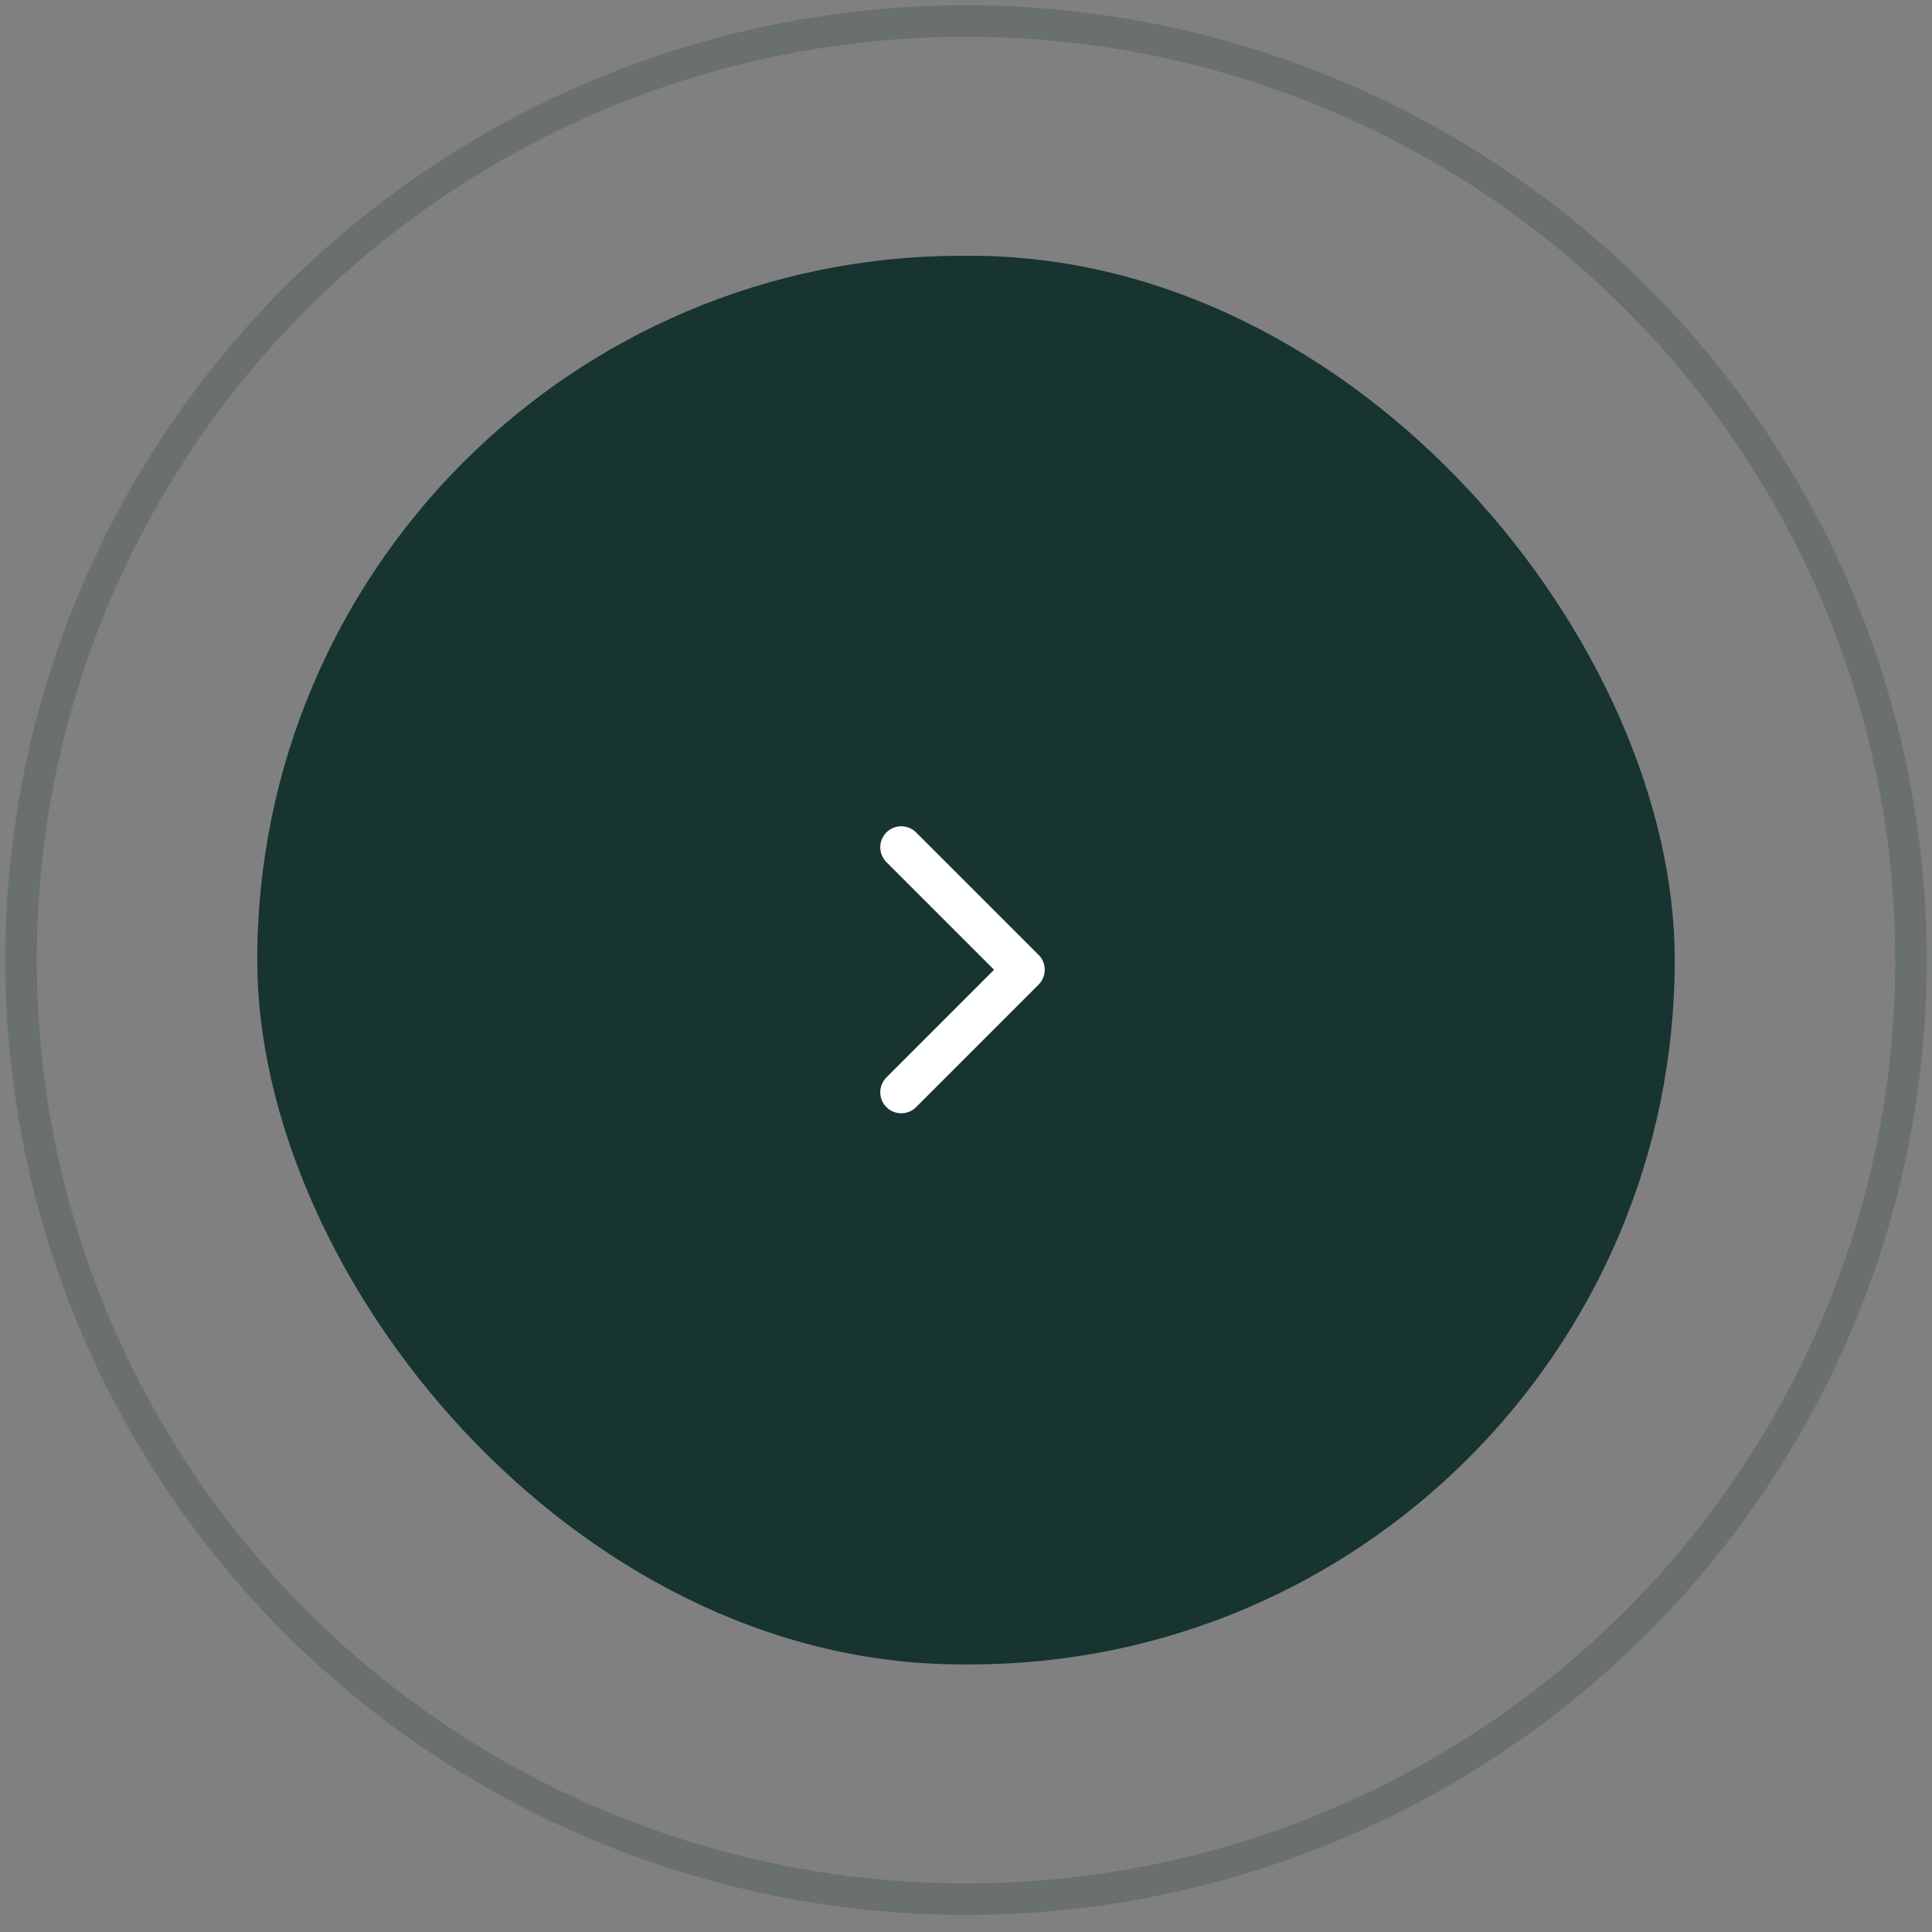 <svg width="92" height="92" viewBox="0 0 92 92" fill="none" xmlns="http://www.w3.org/2000/svg">
<rect x="0" y="0" width="92" height="92" fill="#808080" stroke="none"/>
<ellipse opacity="0.2" cx="46" cy="45.718" rx="45" ry="44.718" stroke="#173430" stroke-width="1.5"/>
<rect x="12.25" y="12.18" width="67.5" height="67.077" rx="33.538" fill="#173430"/>
<path d="M42.917 52.013L48.75 46.179L42.917 40.346" stroke="white" stroke-width="2" stroke-linecap="round" stroke-linejoin="round"/>
</svg>
